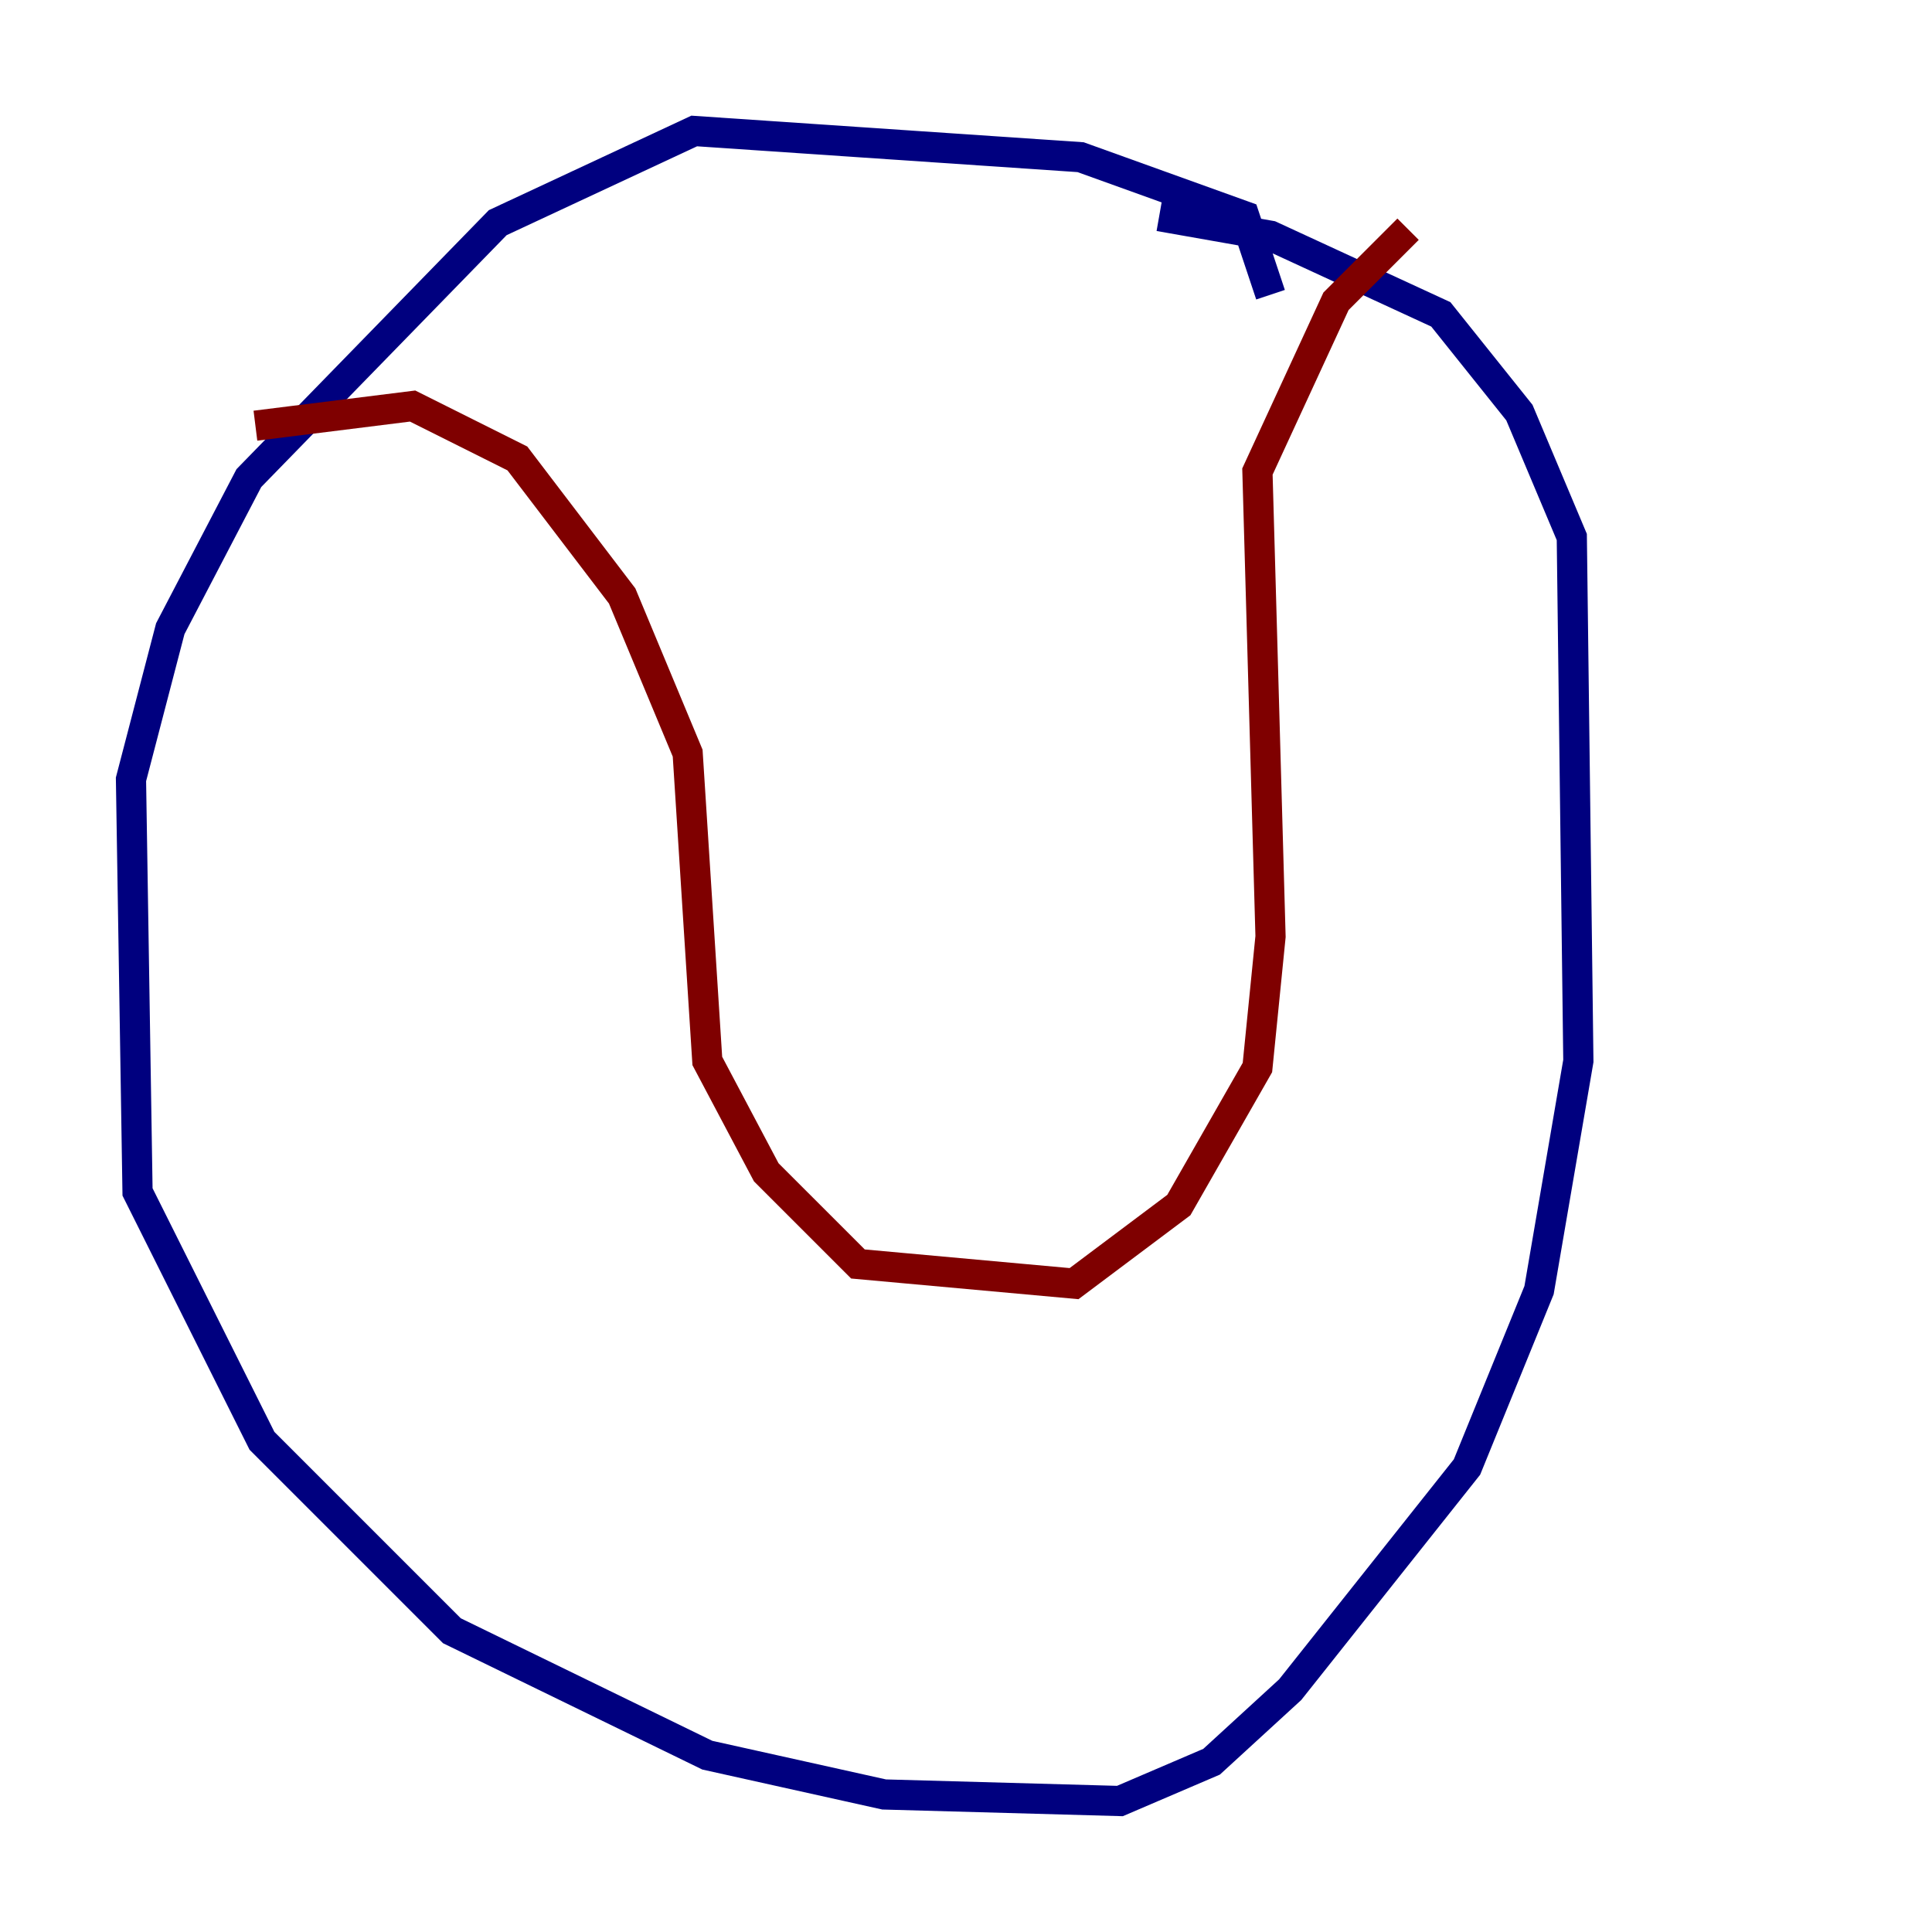 <?xml version="1.0" encoding="utf-8" ?>
<svg baseProfile="tiny" height="128" version="1.2" viewBox="0,0,128,128" width="128" xmlns="http://www.w3.org/2000/svg" xmlns:ev="http://www.w3.org/2001/xml-events" xmlns:xlink="http://www.w3.org/1999/xlink"><defs /><polyline fill="none" points="84.176,19.525 82.441,14.319 71.593,10.414 45.993,8.678 32.976,14.752 16.488,31.675 11.281,41.654 8.678,51.634 9.112,78.969 17.356,95.458 29.939,108.041 46.861,116.285 58.576,118.888 74.197,119.322 80.271,116.719 85.478,111.946 97.193,97.193 101.966,85.478 104.57,70.291 104.136,35.58 100.664,27.336 95.458,20.827 84.176,15.62 76.8,14.319" stroke="#00007f" stroke-width="2" /><polyline fill="none" points="16.922,28.203 27.336,26.902 34.278,30.373 41.22,39.485 45.559,49.898 46.861,70.291 50.766,77.668 56.841,83.742 71.159,85.044 78.102,79.837 83.308,70.725 84.176,62.047 83.308,31.241 88.515,19.959 93.288,15.186" stroke="#7f0000" stroke-width="2" /></svg>